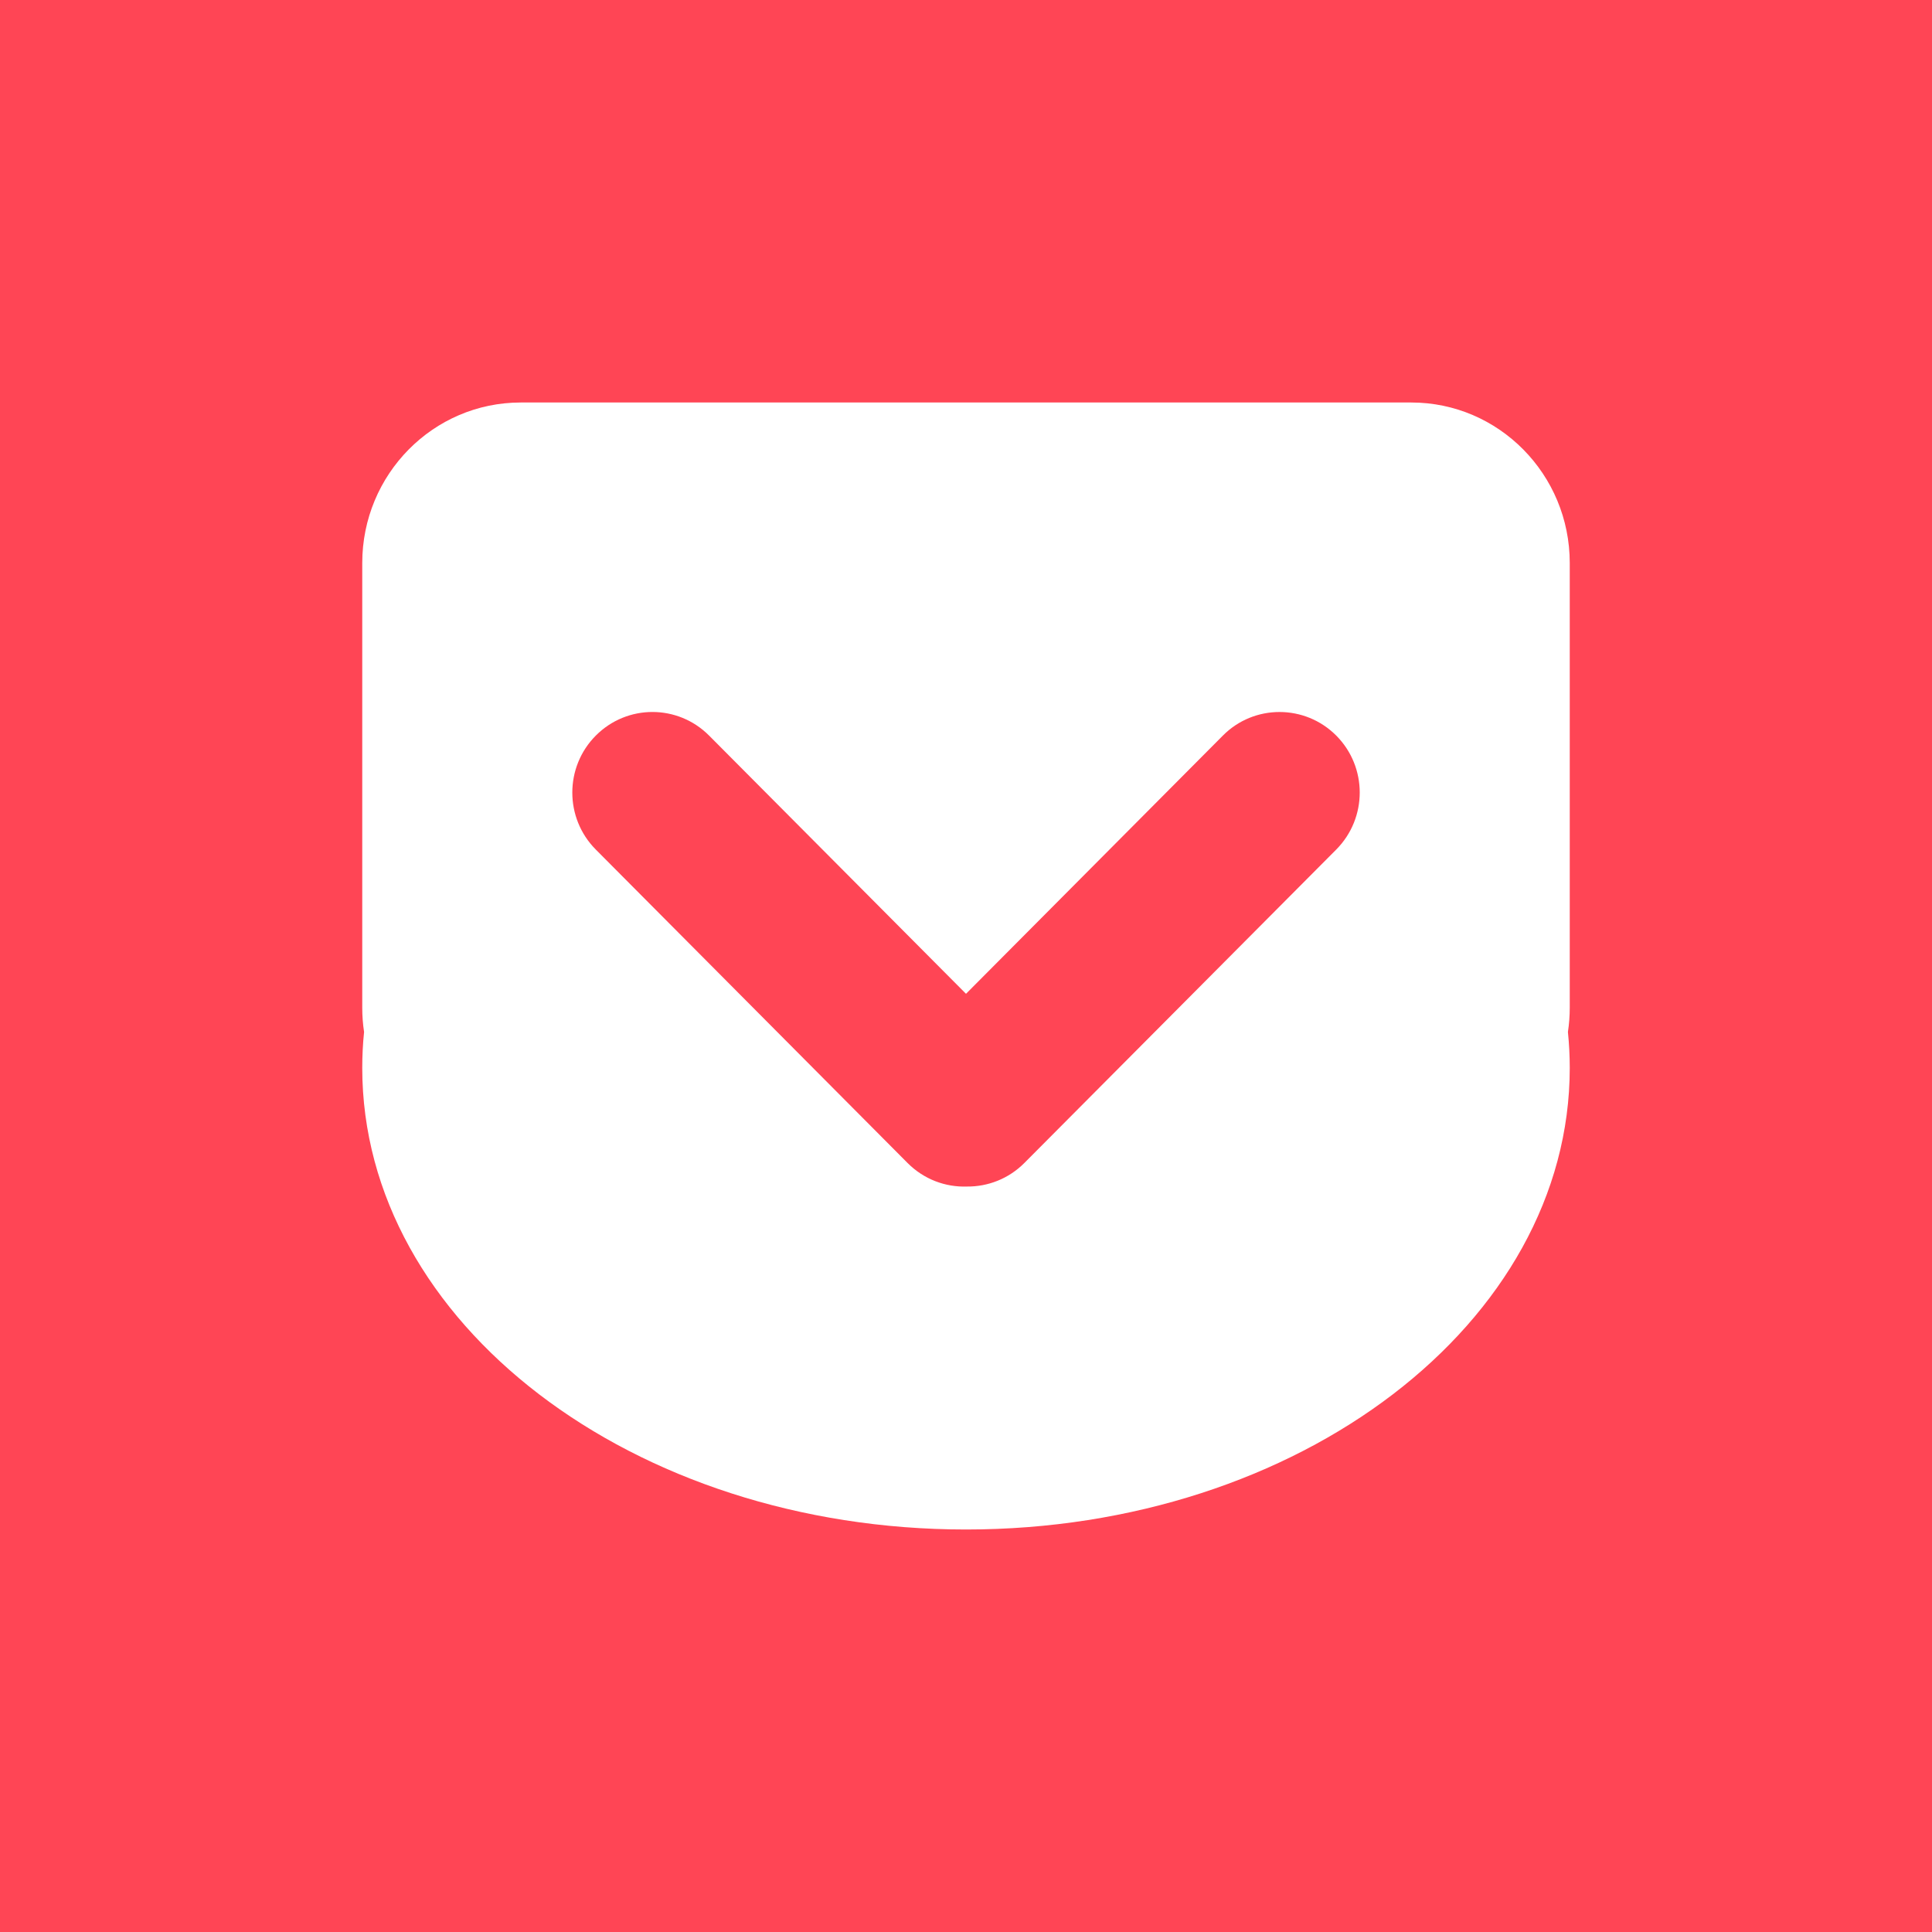 <?xml version="1.0" encoding="utf-8"?>
<!-- Generator: Adobe Illustrator 21.1.0, SVG Export Plug-In . SVG Version: 6.00 Build 0)  -->
<svg version="1.1" id="_x35_9" xmlns="http://www.w3.org/2000/svg" xmlns:xlink="http://www.w3.org/1999/xlink" x="0px" y="0px"
	 viewBox="0 0 72 72" enable-background="new 0 0 72 72" xml:space="preserve">
<g>
	<rect fill="#FF4555" width="72" height="72"/>
	<path id="_x35_9-path9-6" fill="#FFFFFF" d="M52.594,15H19.406C16.144,15,13.5,17.679,13.5,20.982v16.572
		c0,0.308,0.023,0.61,0.068,0.905C13.522,38.9,13.5,39.347,13.5,39.797C13.5,49.297,23.573,57,36,57
		C48.426,57,58.5,49.297,58.5,39.797c0-0.451-0.024-0.897-0.068-1.338C58.476,38.164,58.5,37.862,58.5,37.554V20.982
		C58.5,17.678,55.853,15,52.594,15L52.594,15z M49.798,31.66L38.176,43.34c-0.59,0.593-1.366,0.886-2.14,0.879
		c-0.798,0.028-1.604-0.265-2.215-0.879L22.203,31.66c-1.167-1.173-1.165-3.076,0-4.246
		c1.166-1.173,3.055-1.175,4.224,0L36,37.036l9.573-9.623c1.164-1.173,3.06-1.17,4.225,0
		C50.965,28.586,50.965,30.485,49.798,31.66L49.798,31.66z"/>
</g>
</svg>
